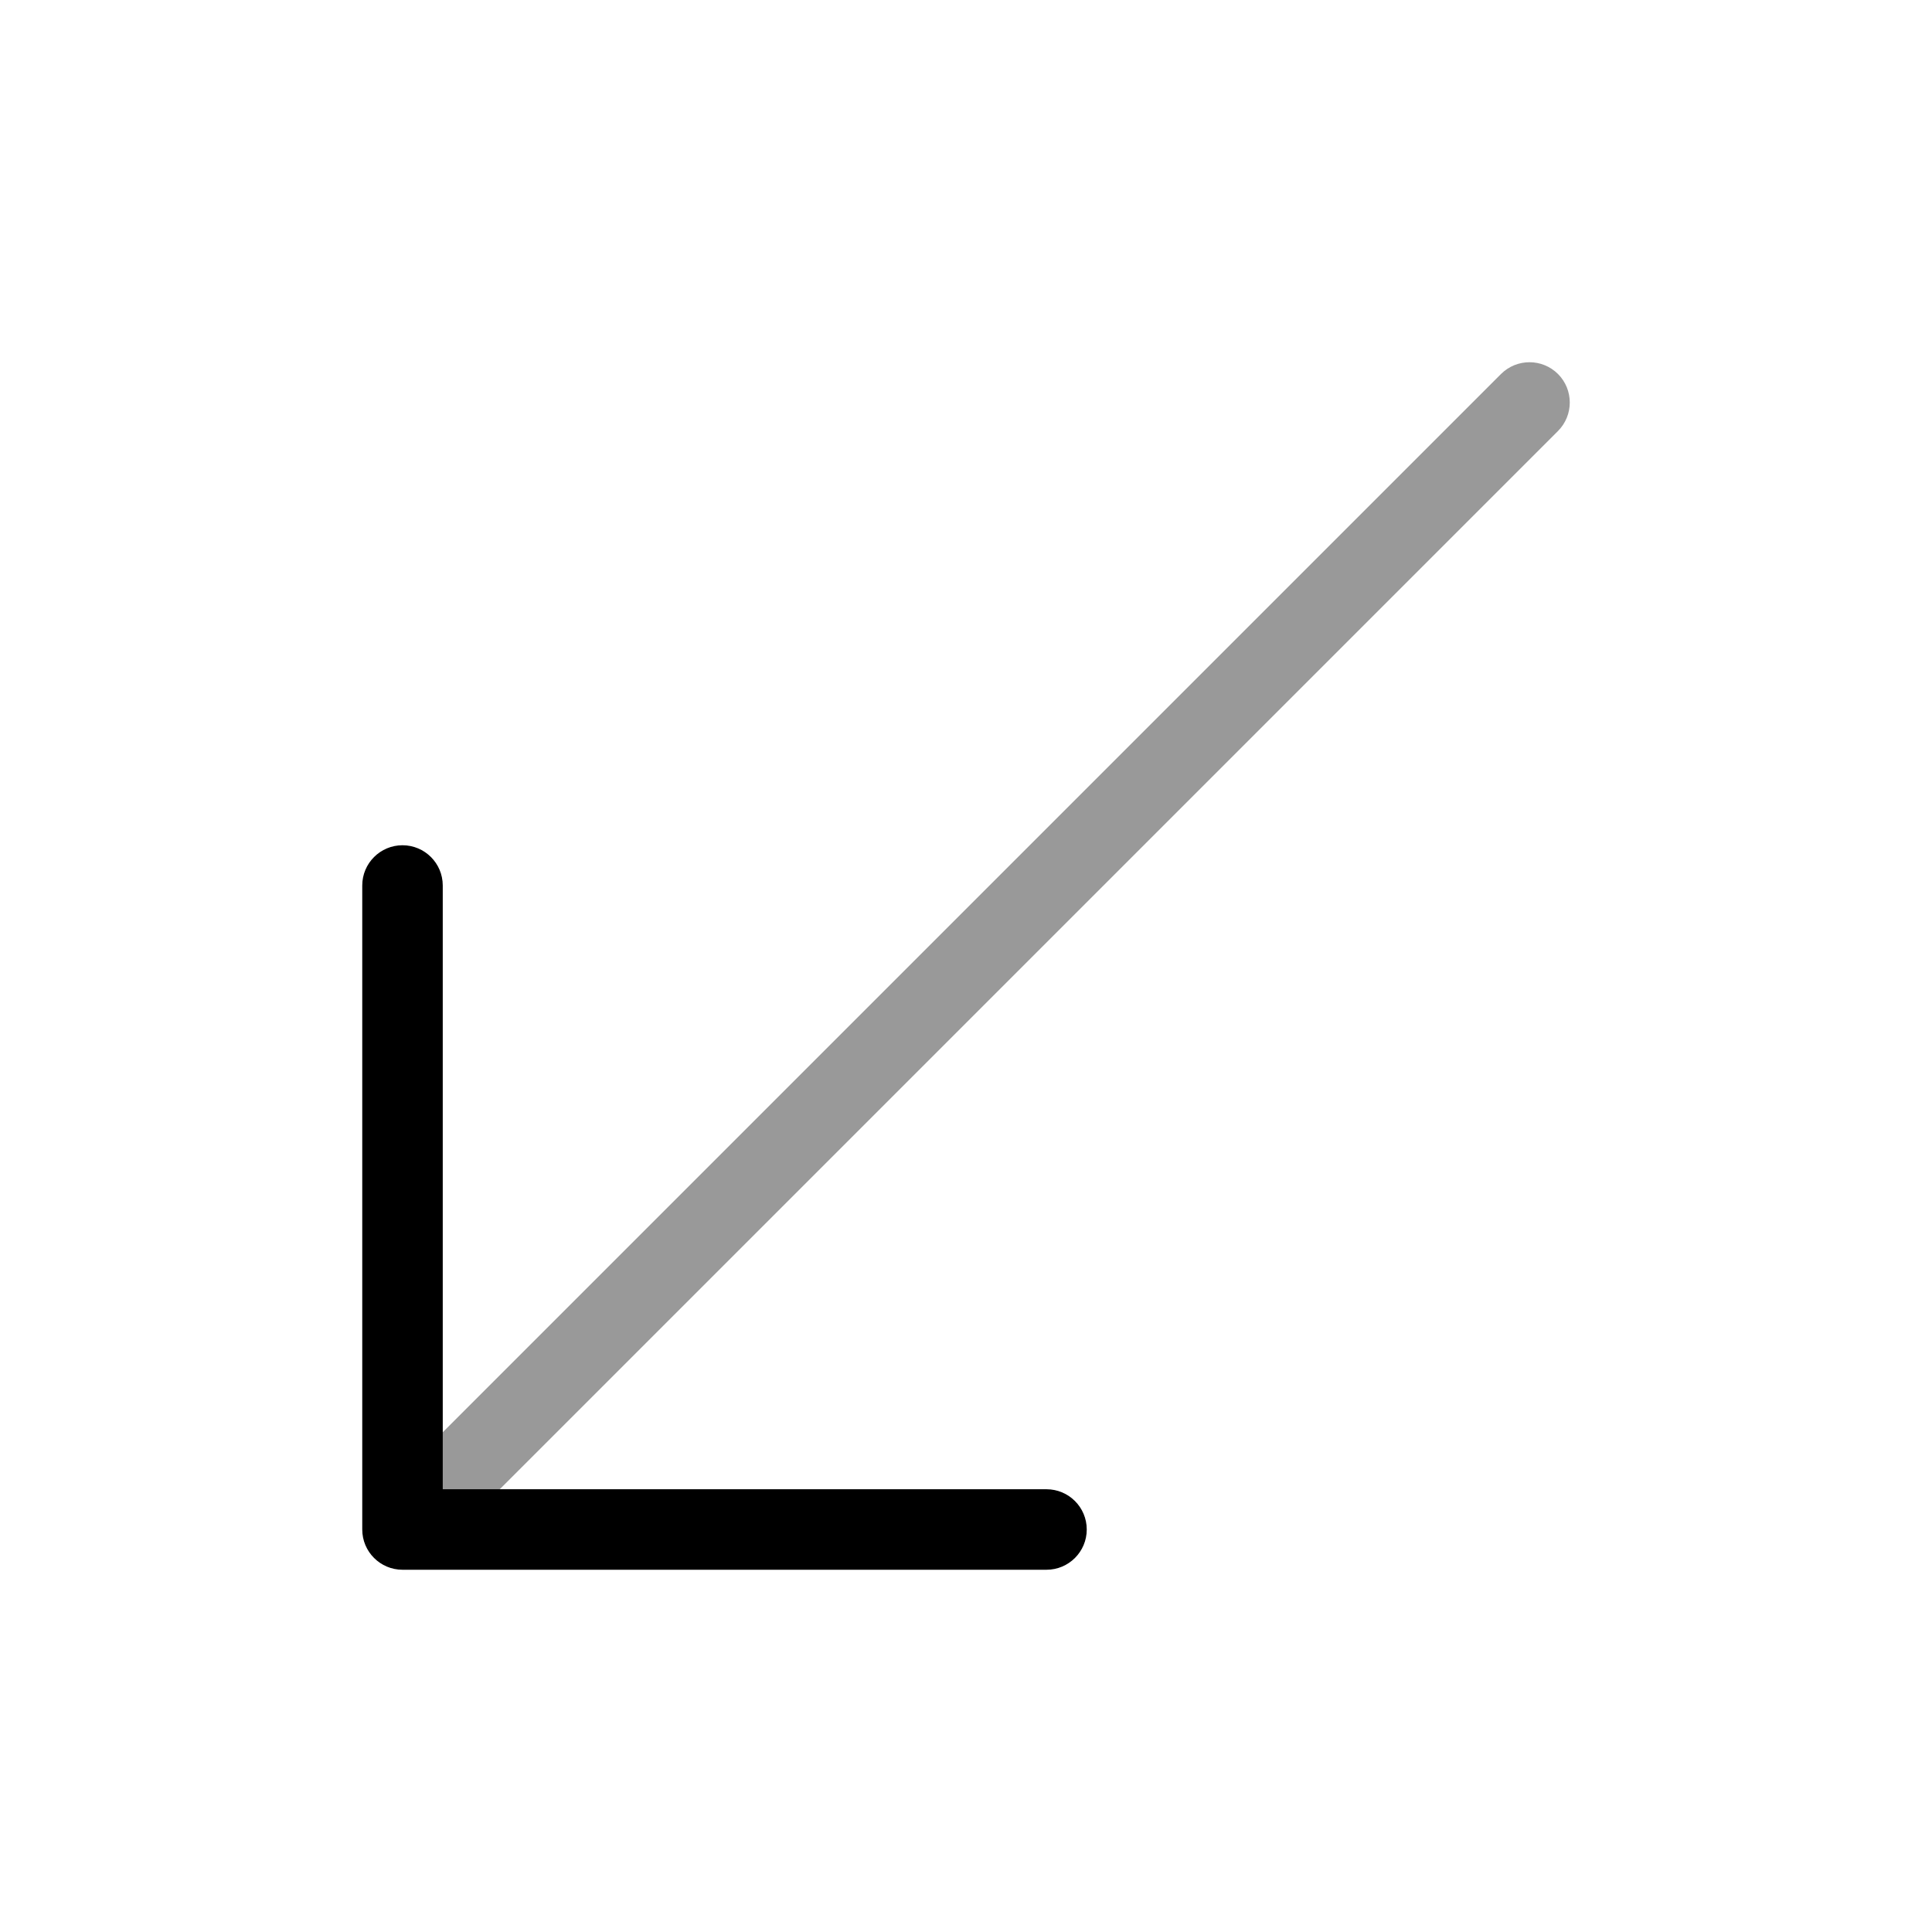 <svg width="24" height="24" viewBox="0 0 24 24" fill="none" xmlns="http://www.w3.org/2000/svg">
<path opacity="0.4" d="M5.146 18.854C5.342 19.049 5.658 19.049 5.854 18.854L19.354 5.354C19.549 5.158 19.549 4.842 19.354 4.646C19.158 4.451 18.842 4.451 18.646 4.646L5.146 18.146C4.951 18.342 4.951 18.658 5.146 18.854Z" fill="#000"/>
<path d="M4.5 19C4.5 19.276 4.724 19.5 5 19.5H13C13.276 19.5 13.5 19.276 13.5 19C13.5 18.724 13.276 18.5 13 18.5H5.5V11C5.5 10.724 5.276 10.5 5 10.5C4.724 10.5 4.5 10.724 4.5 11V19Z" fill="#000"/>
</svg>
